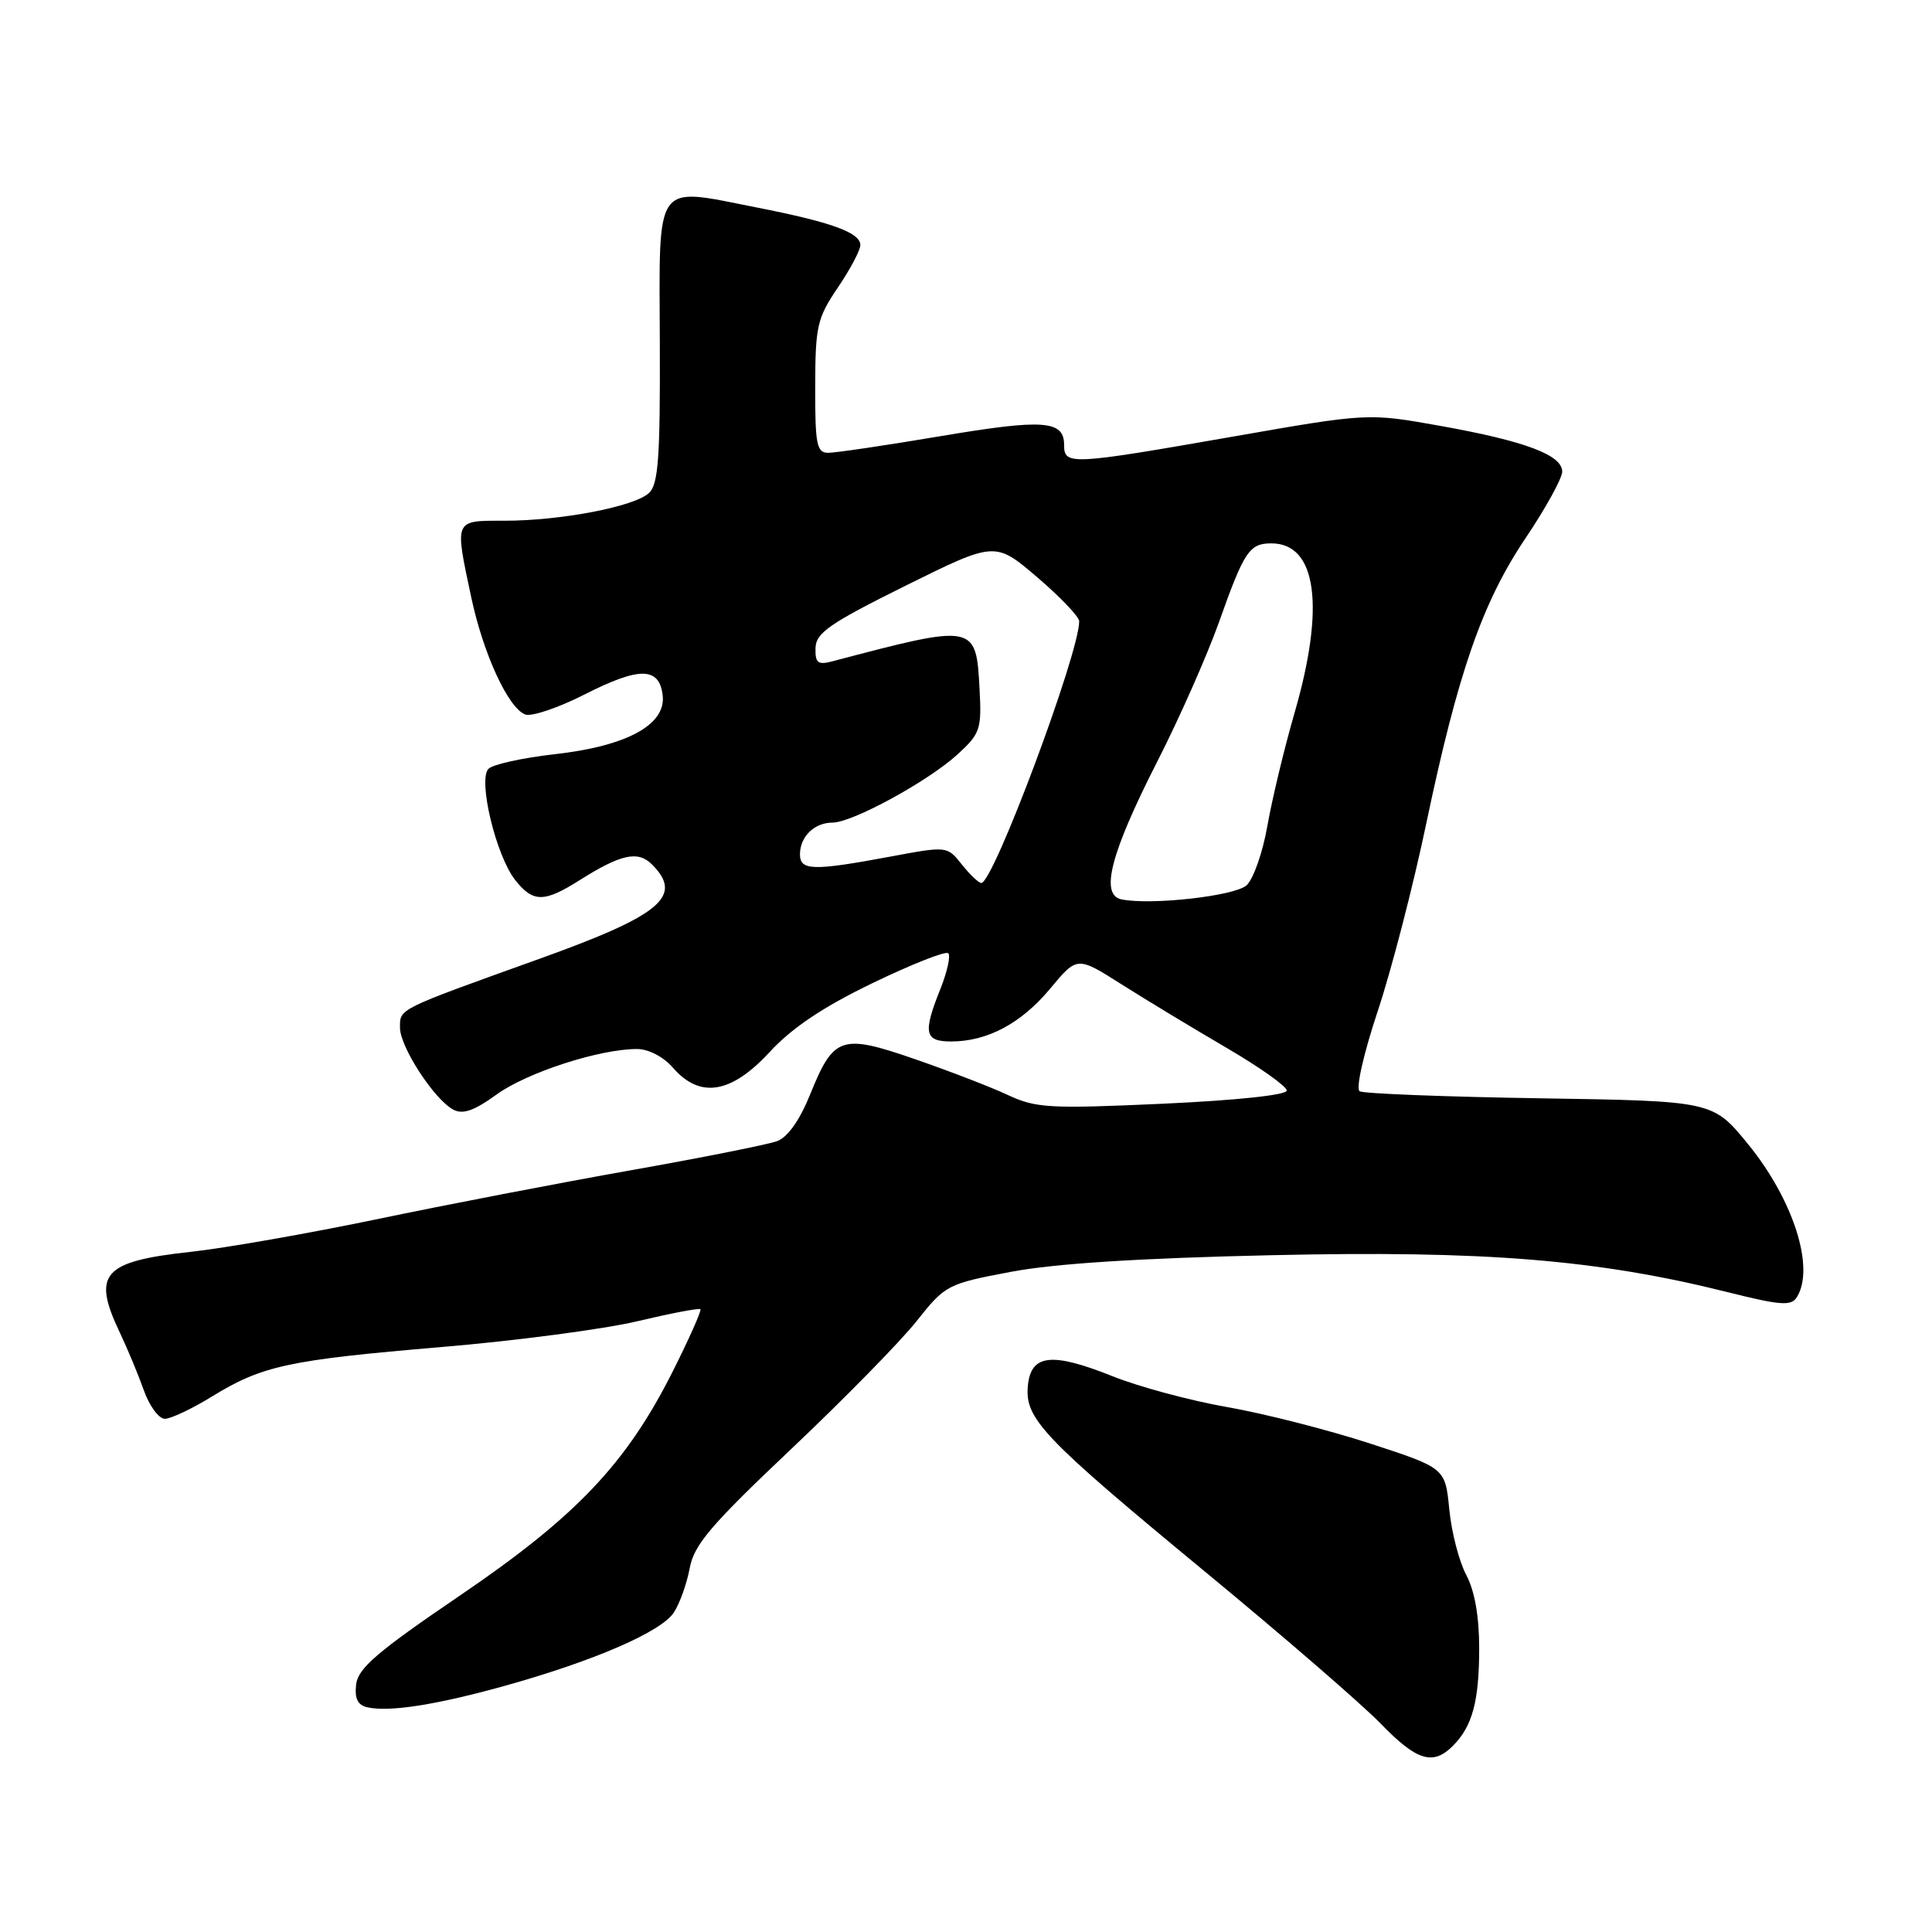 <?xml version="1.0" encoding="UTF-8" standalone="no"?>
<!DOCTYPE svg PUBLIC "-//W3C//DTD SVG 1.1//EN" "http://www.w3.org/Graphics/SVG/1.1/DTD/svg11.dtd" >
<svg xmlns="http://www.w3.org/2000/svg" xmlns:xlink="http://www.w3.org/1999/xlink" version="1.1" viewBox="0 0 256 256">
 <g >
 <path fill="currentColor"
d=" M 192.51 231.34 C 195.10 228.76 196.00 225.41 196.00 218.39 C 196.00 214.18 195.40 210.78 194.29 208.70 C 193.35 206.94 192.33 203.03 192.04 200.01 C 191.50 194.52 191.50 194.52 181.50 191.26 C 176.00 189.47 167.51 187.30 162.63 186.45 C 157.76 185.60 150.92 183.76 147.45 182.37 C 139.36 179.13 136.60 179.44 136.20 183.61 C 135.77 187.99 138.13 190.47 159.81 208.37 C 170.09 216.85 180.51 225.87 182.96 228.40 C 187.72 233.32 189.88 233.98 192.51 231.34 Z  M 67.00 223.35 C 78.83 220.04 87.63 216.21 89.29 213.66 C 90.07 212.47 91.01 209.83 91.39 207.79 C 91.96 204.69 94.19 202.07 104.83 192.01 C 111.85 185.37 119.33 177.74 121.46 175.05 C 125.26 170.26 125.52 170.12 133.92 168.53 C 139.71 167.43 150.94 166.71 168.50 166.32 C 196.68 165.68 211.65 166.90 228.85 171.20 C 235.90 172.97 237.34 173.08 238.08 171.90 C 240.53 168.04 237.65 159.00 231.63 151.61 C 226.97 145.89 226.97 145.89 204.03 145.53 C 191.41 145.33 180.67 144.91 180.16 144.60 C 179.63 144.27 180.66 139.68 182.55 134.00 C 184.38 128.50 187.26 117.36 188.96 109.25 C 193.19 89.10 196.40 79.85 202.15 71.30 C 204.82 67.33 207.00 63.37 207.00 62.49 C 207.00 60.29 202.08 58.44 190.84 56.43 C 181.28 54.72 181.28 54.72 163.32 57.86 C 141.82 61.62 141.00 61.66 141.00 58.97 C 141.00 55.68 138.29 55.49 124.53 57.81 C 117.36 59.02 110.71 60.00 109.75 60.00 C 108.22 60.00 108.00 58.92 108.02 51.25 C 108.03 43.21 108.28 42.15 111.02 38.10 C 112.66 35.68 114.00 33.15 114.00 32.47 C 114.00 30.82 110.16 29.43 100.16 27.47 C 86.57 24.80 87.35 23.69 87.43 45.43 C 87.49 60.63 87.23 64.17 86.00 65.32 C 84.07 67.13 74.32 69.00 66.83 69.00 C 60.12 69.00 60.23 68.73 62.44 79.14 C 64.03 86.62 67.34 93.81 69.59 94.67 C 70.42 94.99 73.95 93.80 77.44 92.03 C 84.74 88.32 87.36 88.35 87.81 92.14 C 88.26 96.04 83.06 98.87 73.46 99.94 C 69.25 100.42 65.32 101.28 64.73 101.87 C 63.30 103.30 65.71 113.36 68.26 116.60 C 70.62 119.60 72.08 119.61 76.77 116.65 C 82.28 113.17 84.53 112.68 86.39 114.54 C 90.60 118.75 87.62 121.25 71.50 127.04 C 52.57 133.84 53.00 133.62 53.00 136.17 C 53.00 138.72 57.53 145.68 60.06 147.03 C 61.32 147.71 62.83 147.18 65.81 145.02 C 69.84 142.11 79.43 139.00 84.40 139.00 C 85.94 139.00 87.91 140.03 89.19 141.50 C 92.75 145.60 96.90 144.92 101.98 139.40 C 104.95 136.19 109.04 133.44 115.63 130.26 C 120.81 127.76 125.31 125.98 125.65 126.31 C 125.98 126.65 125.52 128.74 124.63 130.98 C 122.27 136.87 122.49 138.00 126.03 138.00 C 130.84 138.00 135.33 135.60 139.17 130.98 C 142.73 126.70 142.73 126.70 148.61 130.43 C 151.85 132.48 158.10 136.26 162.50 138.83 C 166.90 141.40 170.50 143.95 170.50 144.50 C 170.50 145.10 163.86 145.80 154.06 146.25 C 139.07 146.93 137.27 146.83 133.56 145.10 C 131.33 144.05 125.79 141.92 121.26 140.35 C 111.46 136.96 110.47 137.29 107.34 145.04 C 105.97 148.43 104.37 150.69 102.97 151.21 C 101.76 151.65 93.06 153.39 83.63 155.06 C 74.21 156.73 59.08 159.64 50.00 161.54 C 40.92 163.43 29.78 165.39 25.23 165.88 C 13.61 167.15 12.17 168.78 15.87 176.56 C 16.90 178.73 18.34 182.19 19.07 184.25 C 19.80 186.31 21.05 188.00 21.84 188.00 C 22.63 188.00 25.42 186.68 28.03 185.08 C 34.74 180.95 38.18 180.21 58.50 178.49 C 68.40 177.66 80.10 176.11 84.50 175.06 C 88.89 174.02 92.63 173.30 92.81 173.48 C 92.98 173.65 91.32 177.38 89.12 181.76 C 82.98 193.97 76.32 200.97 60.88 211.46 C 50.02 218.84 47.44 221.05 47.19 223.19 C 46.97 225.08 47.40 225.95 48.69 226.23 C 51.62 226.88 57.91 225.89 67.00 223.35 Z  M 148.63 119.18 C 145.72 118.60 147.14 113.10 153.30 101.00 C 156.25 95.22 159.93 86.90 161.50 82.50 C 164.86 73.03 165.54 72.00 168.47 72.00 C 174.48 72.00 175.62 80.39 171.52 94.51 C 170.16 99.21 168.55 105.93 167.93 109.45 C 167.32 112.97 166.07 116.51 165.16 117.32 C 163.56 118.73 152.61 119.96 148.63 119.18 Z  M 127.45 114.55 C 125.50 112.10 125.50 112.10 118.00 113.50 C 107.70 115.42 106.00 115.37 106.00 113.20 C 106.00 110.86 107.91 109.00 110.31 109.00 C 112.94 109.00 122.98 103.53 126.88 99.96 C 129.88 97.22 130.08 96.63 129.80 91.36 C 129.34 82.63 129.28 82.62 110.25 87.64 C 108.37 88.13 108.01 87.84 108.06 85.87 C 108.11 83.86 109.92 82.61 119.99 77.61 C 131.86 71.73 131.86 71.73 137.43 76.48 C 140.49 79.10 143.00 81.73 143.00 82.32 C 143.00 86.59 131.63 117.00 130.03 117.00 C 129.68 117.00 128.52 115.90 127.45 114.55 Z "/>
</g>
</svg>